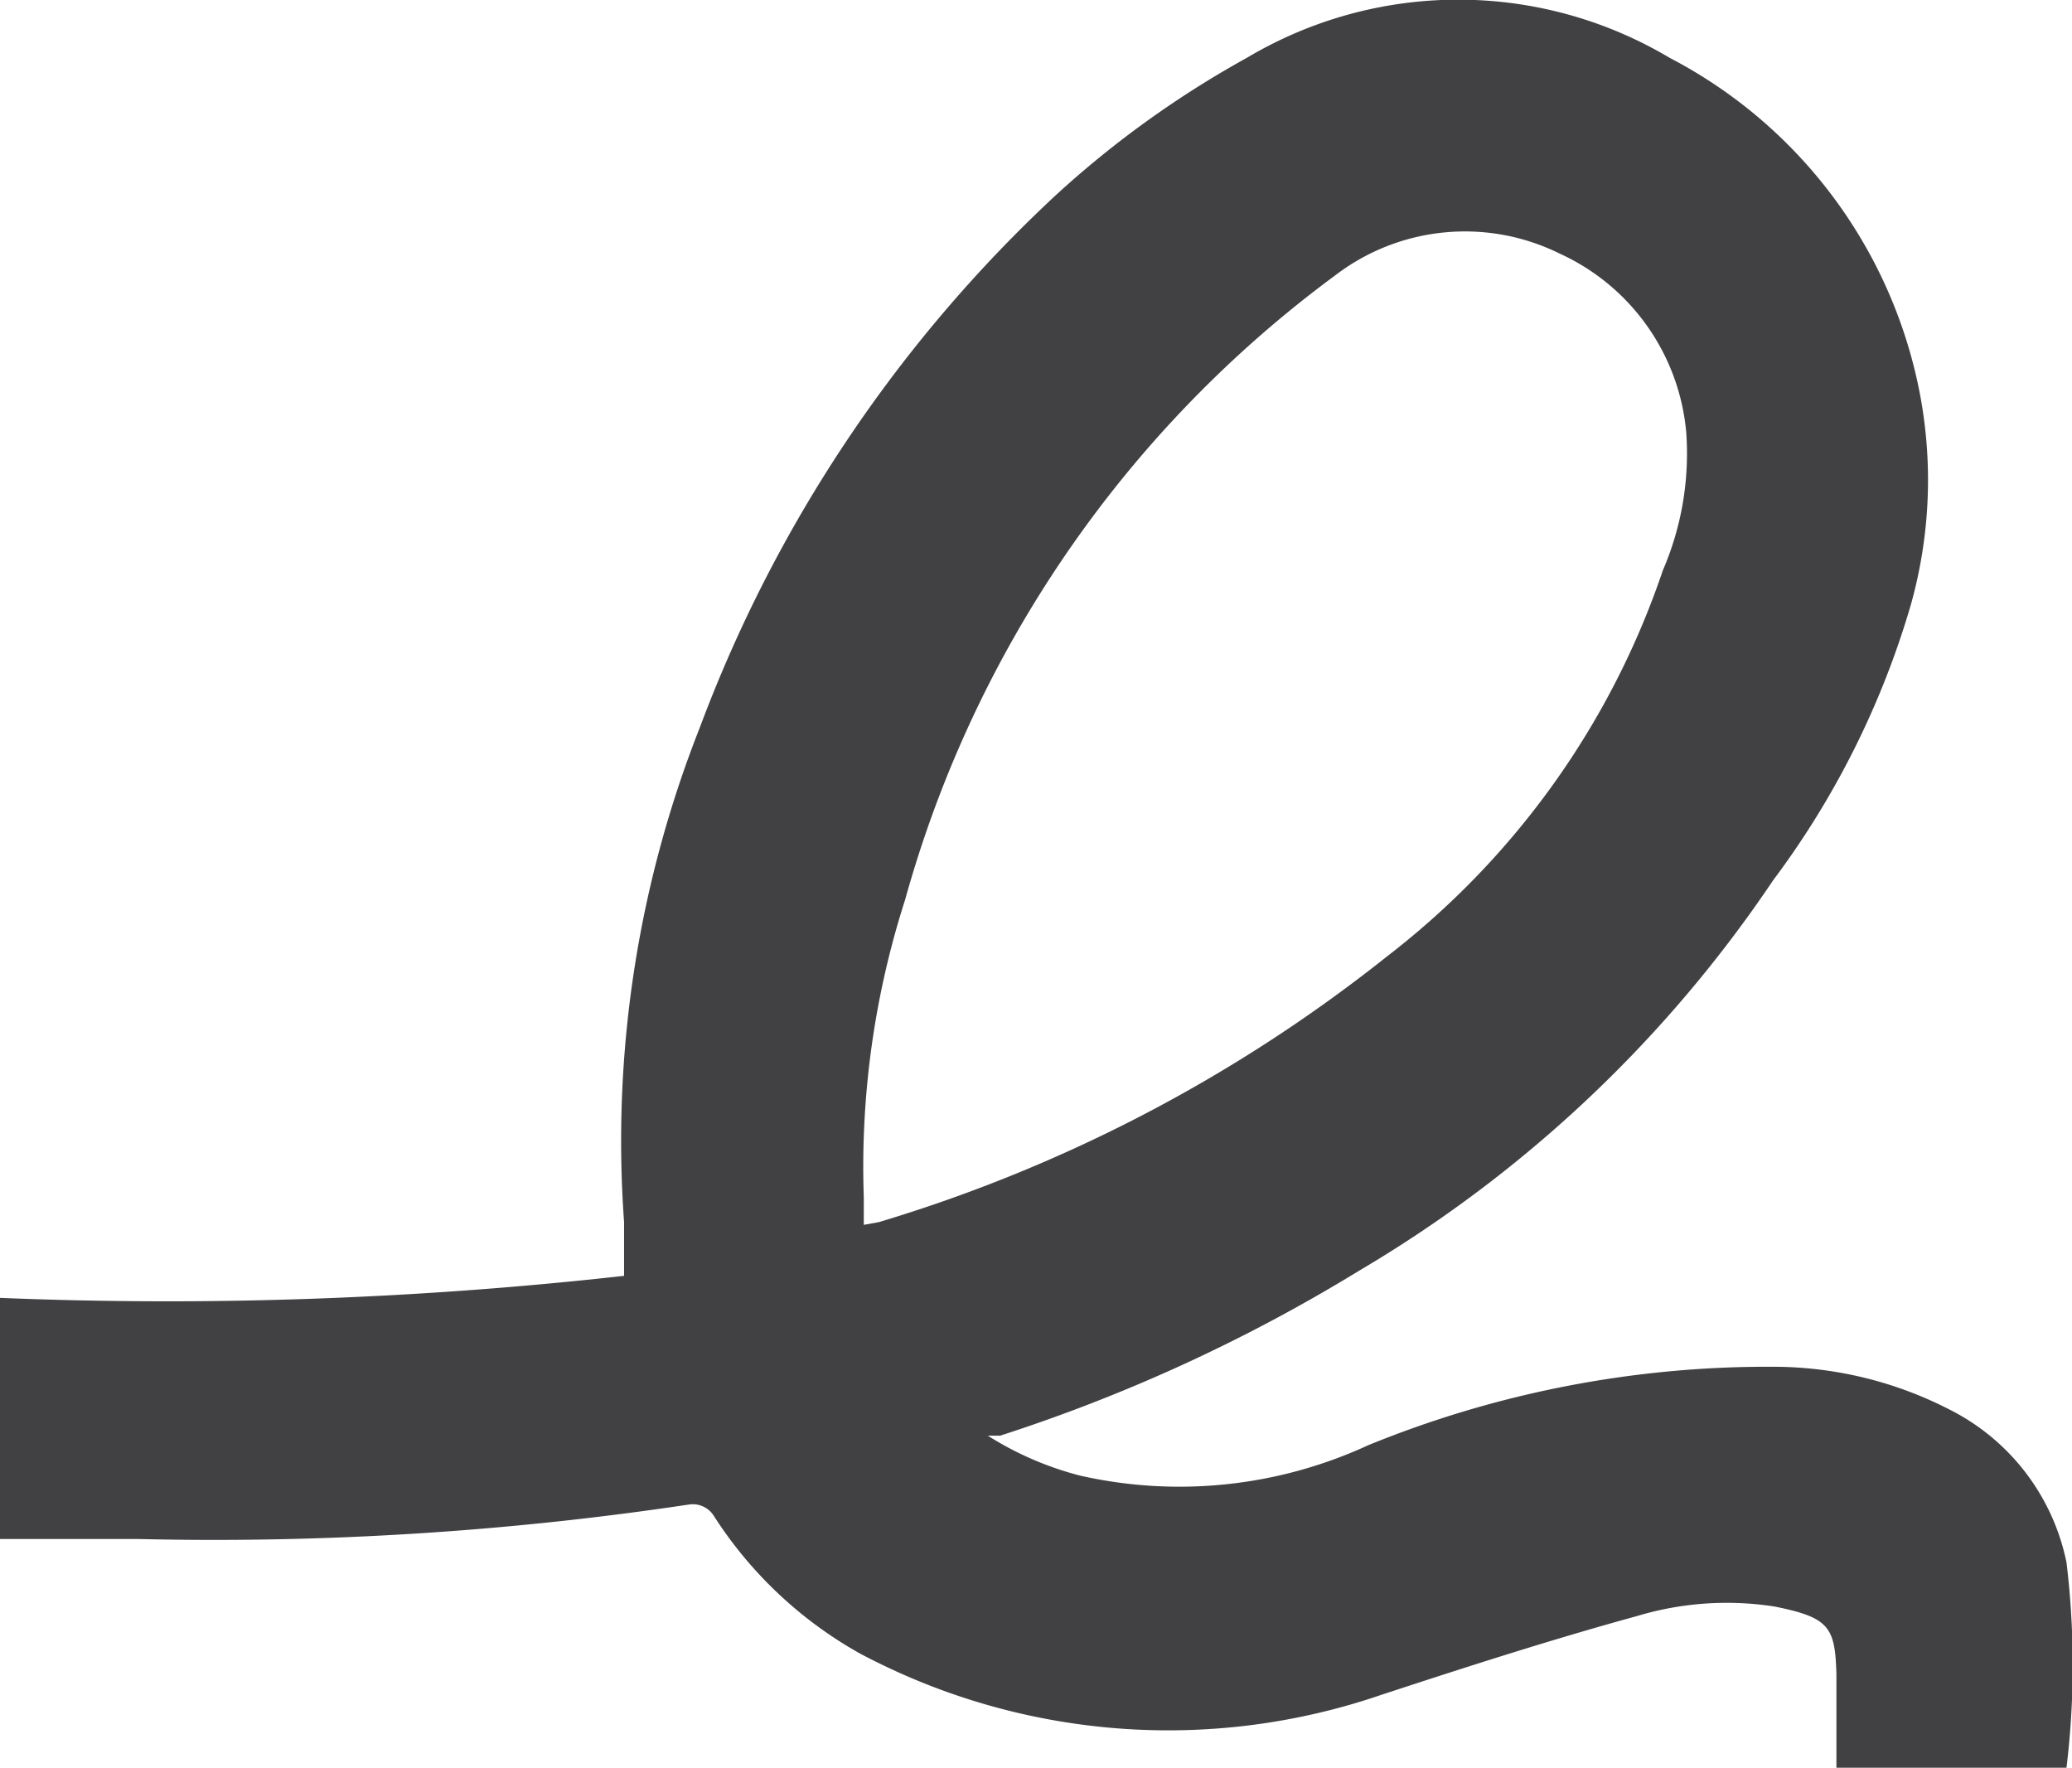 <svg xmlns="http://www.w3.org/2000/svg" viewBox="0 0 15.04 12.83"><defs><style>.cls-1{fill:#414042;}</style></defs><title>eSignature</title><g id="Layer_2" data-name="Layer 2"><g id="Layer_1-2" data-name="Layer 1"><path class="cls-1" d="M15,11.34a1.6,1.6,0,0,0-.85-1.11,2.8,2.8,0,0,0-1.27-.31,7.67,7.67,0,0,0-2.95.57,3.27,3.27,0,0,1-2.09.22,2.35,2.35,0,0,1-.67-.29h.09a12.09,12.09,0,0,0,2.61-1.2,9.33,9.33,0,0,0,3-2.83,6.26,6.26,0,0,0,1-2,3.35,3.35,0,0,0,.07-1.51A3.49,3.49,0,0,0,12.12.42a3,3,0,0,0-3.07,0,7.21,7.21,0,0,0-1.39,1A10.1,10.1,0,0,0,5.08,5.28a8.16,8.16,0,0,0-.55,3.59v.39A29.79,29.79,0,0,1,0,9.42v1.75H1a23.24,23.24,0,0,0,4-.25.18.18,0,0,1,.18.08,3,3,0,0,0,1.06,1,4.77,4.77,0,0,0,3.79.3c.61-.2,1.23-.4,1.85-.57a2.26,2.26,0,0,1,1-.07c.4.08.44.15.45.49v.68H15A6.19,6.19,0,0,0,15,11.34ZM6.27,8.89v-.2a6.34,6.34,0,0,1,.3-2.16A8.43,8.43,0,0,1,9.69,2a1.55,1.55,0,0,1,1.63-.16,1.58,1.58,0,0,1,.92,1.3,2.14,2.14,0,0,1-.17,1,5.93,5.93,0,0,1-2,2.8A11,11,0,0,1,6.38,8.87Z"/></g></g></svg>